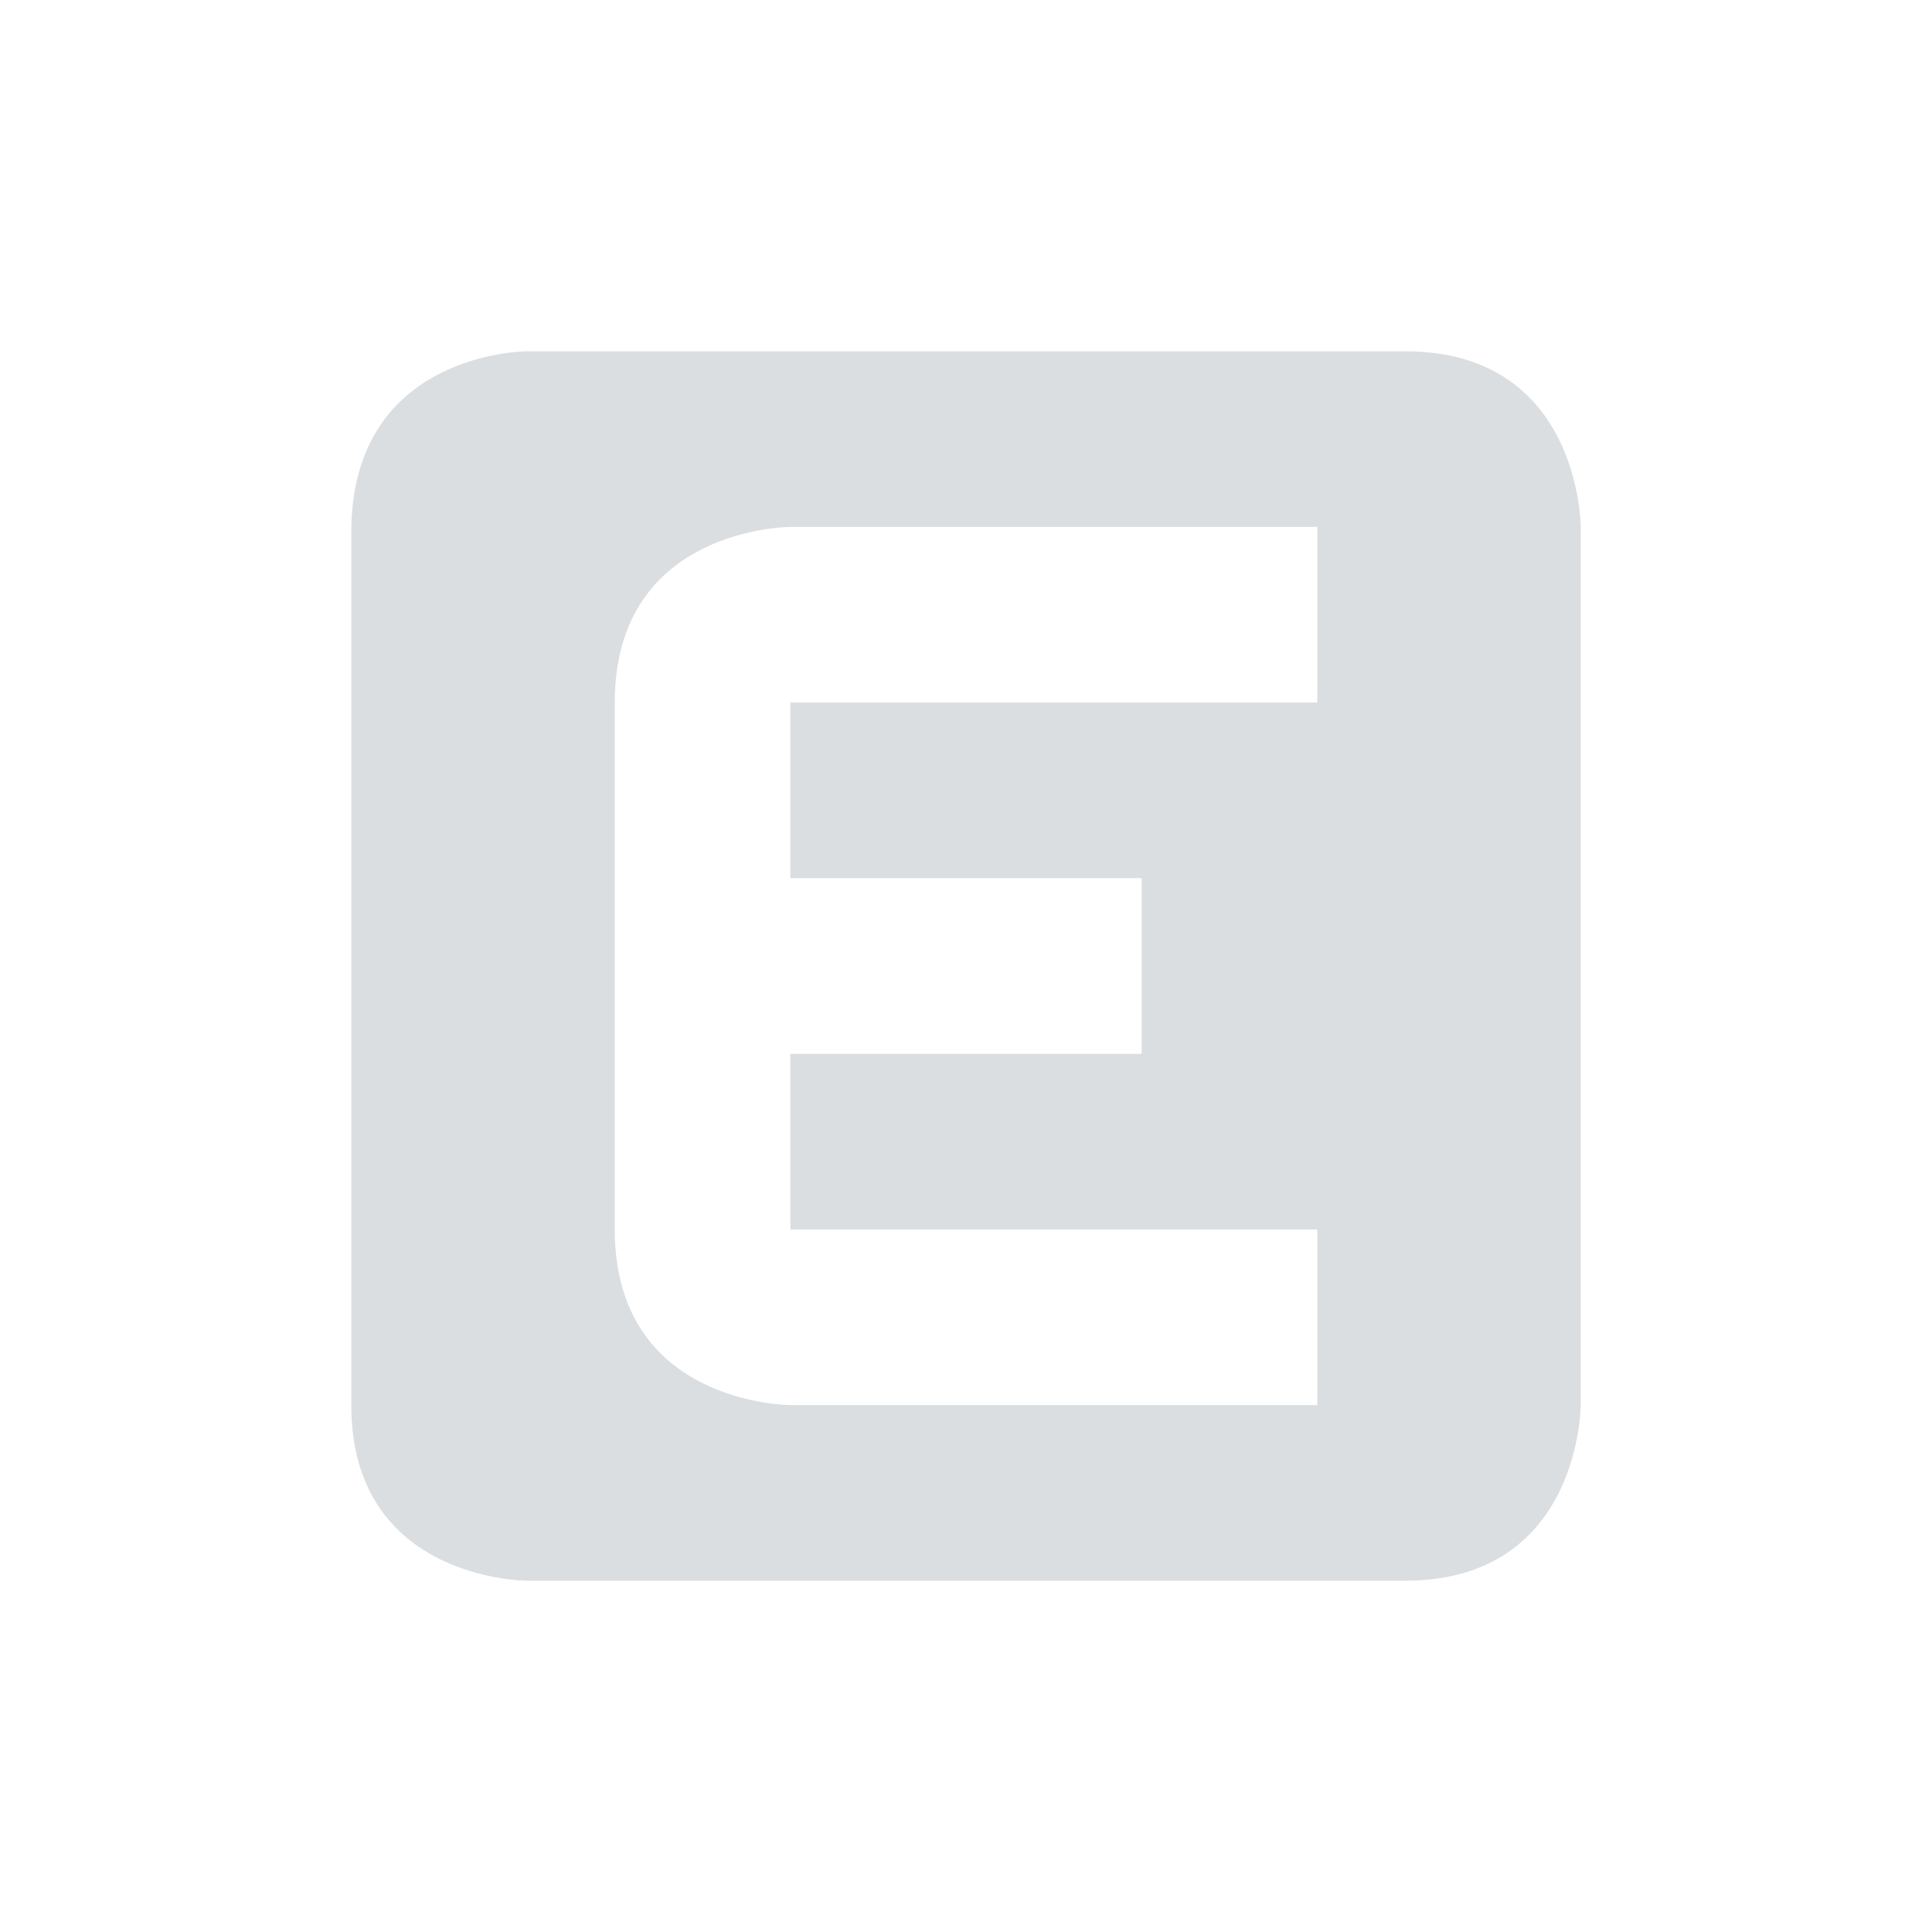 <?xml version="1.0" encoding="UTF-8"?>
<!-- Created with Inkscape (http://www.inkscape.org/) -->
<svg id="svg6530" width="22" height="22" version="1.1" viewBox="0 0 22 22" xmlns="http://www.w3.org/2000/svg" xmlns:cc="http://creativecommons.org/ns#" xmlns:dc="http://purl.org/dc/elements/1.1/" xmlns:osb="http://www.openswatchbook.org/uri/2009/osb" xmlns:rdf="http://www.w3.org/1999/02/22-rdf-syntax-ns#">
 <g id="layer1" transform="translate(-225 -229.36)">
  <rect id="rect7045" x="225" y="229.36" width="22" height="22" style="color:#bebebe;fill:none"/>
  <path id="rect7011-24" d="m231 233.36s-2 0-2 2.062v9.938c0 2 2 2 2 2h10c2 0 2-2 2-2v-10s0-2-2-2zm3 2 6-2e-5 2e-4 2h-6v2h4v2h-4v2h6v2h-6s-2 0-2-2v-6c0-2 2-2 2-2z" style="color:#bebebe;fill:#dbdee0"/>
 </g>
</svg>
